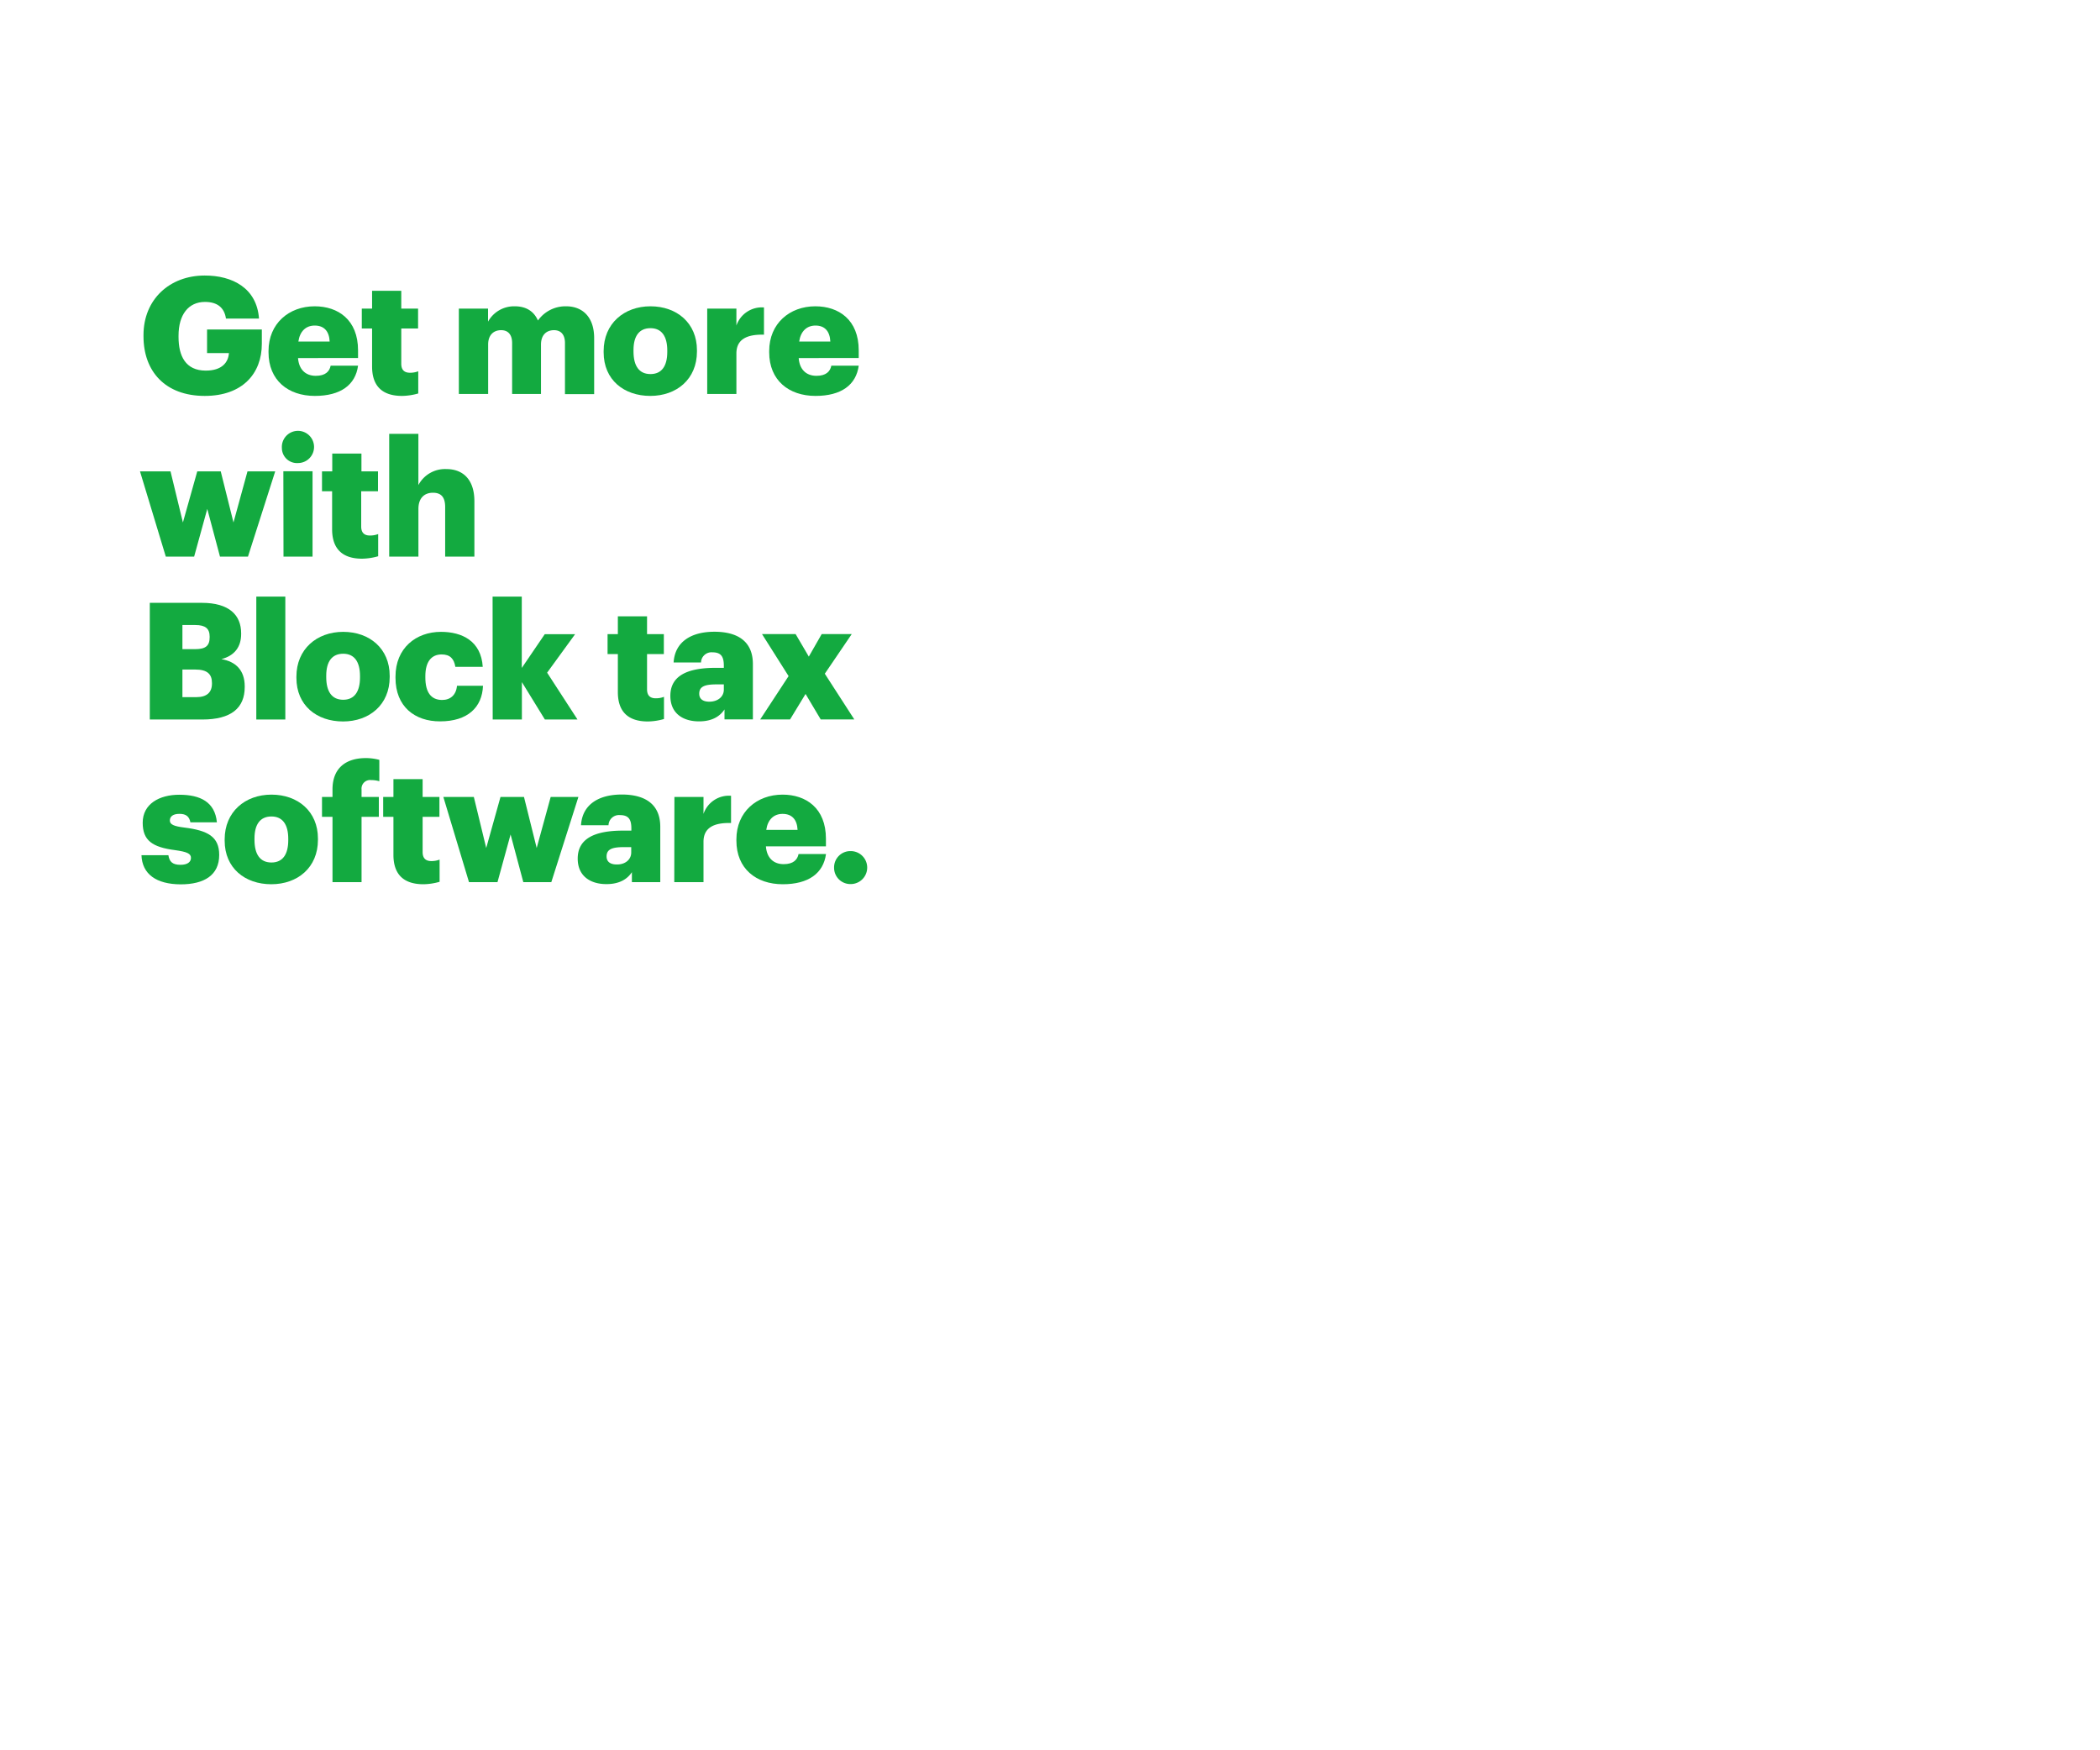 <svg xmlns="http://www.w3.org/2000/svg" viewBox="0 0 600 500"><title>H1</title><g id="Layer_2" data-name="Layer 2"><g id="Layer_4" data-name="Layer 4"><rect width="600" height="500" fill="none"/></g><g id="Get_more_with_Block_tax_software." data-name="Get more with Block tax software."><path d="M41,96.08v-.37c0-10.16,7.45-17,17.47-17C66.38,78.69,73.37,82.28,74,91H64.56c-.46-3.12-2.47-4.75-6-4.75-4.71,0-7.55,3.63-7.55,9.65v.37c0,5.41,2,9.6,7.78,9.6,4.66,0,6.43-2.37,6.62-5H59.16V94.12H74.81v4.1c0,8.49-5.54,14.88-16.31,14.88C47.18,113.1,41,106.06,41,96.08Z" fill="#13aa40"/><path d="M76.72,100.65v-.37c0-7.84,5.82-12.78,13.19-12.78,6.66,0,12.39,3.83,12.39,12.59v2.19H85.15c.24,3.22,2.1,5.08,5.08,5.08,2.75,0,3.92-1.26,4.24-2.89h7.83c-.74,5.5-5,8.63-12.35,8.63C82.31,113.1,76.72,108.62,76.72,100.65Zm17.47-3.08C94.06,94.64,92.61,93,89.91,93c-2.52,0-4.24,1.64-4.66,4.57Z" fill="#13aa40"/><path d="M106.31,104.7V93.84h-2.94V88.16h2.94V83.07h8.34v5.09h4.8v5.68h-4.8v10.07c0,1.77.88,2.57,2.47,2.57a6.39,6.39,0,0,0,2.38-.42v6.34a17.57,17.57,0,0,1-4.62.7C109.38,113.1,106.31,110.44,106.31,104.7Z" fill="#13aa40"/><path d="M131.1,88.16h8.34v3.72a8.5,8.5,0,0,1,7.64-4.38c3.21,0,5.45,1.4,6.62,4.06a9.63,9.63,0,0,1,8.06-4.06c4.61,0,8,3,8,9.09v16h-8.34V98c0-2.47-1.22-3.68-3.13-3.68-2.23,0-3.72,1.44-3.72,4.1v14.13h-8.25V98c0-2.47-1.21-3.68-3.12-3.68-2.24,0-3.73,1.44-3.73,4.1v14.13H131.1Z" fill="#13aa40"/><path d="M172.47,100.65v-.37c0-7.84,5.83-12.78,13.38-12.78s13.28,4.8,13.28,12.54v.38c0,7.92-5.83,12.68-13.33,12.68S172.47,108.53,172.47,100.65Zm18.18-.14v-.37c0-4.11-1.63-6.39-4.8-6.39S181,95.94,181,100v.38c0,4.19,1.63,6.48,4.85,6.48S190.65,104.56,190.65,100.51Z" fill="#13aa40"/><path d="M202.06,88.16h8.34V93a7.68,7.68,0,0,1,7.88-5.17v7.78c-5.08-.14-7.88,1.45-7.88,5.37v11.56h-8.34Z" fill="#13aa40"/><path d="M219.77,100.65v-.37c0-7.84,5.82-12.78,13.18-12.78,6.67,0,12.4,3.83,12.4,12.59v2.19H228.2c.23,3.22,2.1,5.08,5.08,5.08,2.75,0,3.92-1.26,4.24-2.89h7.83c-.75,5.5-5,8.63-12.35,8.63C225.36,113.1,219.77,108.62,219.77,100.65Zm17.47-3.08C237.1,94.64,235.66,93,233,93c-2.51,0-4.24,1.64-4.66,4.57Z" fill="#13aa40"/><path d="M40,134.66h8.72l3.54,14.59,4.1-14.59h6.71l3.64,14.59,4-14.59h7.92L70.85,159h-8l-3.63-13.62L55.47,159h-8.1Z" fill="#13aa40"/><path d="M80.54,128a4.6,4.6,0,1,1,4.57,4.28A4.31,4.31,0,0,1,80.54,128Zm.42,6.62H89.3V159H81Z" fill="#13aa40"/><path d="M94.89,151.2V140.34H92v-5.68h2.93v-5.09h8.34v5.09H108v5.68h-4.8v10.07c0,1.77.89,2.57,2.47,2.57a6.35,6.35,0,0,0,2.38-.42v6.34a17.49,17.49,0,0,1-4.61.7C98,159.6,94.89,156.94,94.89,151.2Z" fill="#13aa40"/><path d="M111.2,123.93h8.34v14.64a8.61,8.61,0,0,1,8-4.57c4.7,0,8,2.94,8,9.19V159h-8.35V144.86c0-2.75-1.07-4.1-3.49-4.1s-4.15,1.49-4.15,4.62V159H111.2Z" fill="#13aa40"/><path d="M42.8,172.21H57.66c7.88,0,11.24,3.54,11.24,8.71v.19c0,3.73-1.92,6.2-5.64,7.18,4.1.7,6.66,3.17,6.66,7.78v.19c0,6-3.87,9.28-12.12,9.28h-15Zm13,13.23c3,0,4.1-1,4.1-3.4v-.19c0-2.28-1.21-3.3-4.1-3.3H52.12v6.89Zm.33,13.71c3,0,4.43-1.4,4.43-3.87v-.19c0-2.51-1.35-3.82-4.71-3.82H52.12v7.88Z" fill="#13aa40"/><path d="M73.23,170.43h8.29v35.11H73.23Z" fill="#13aa40"/><path d="M84.69,193.65v-.37c0-7.84,5.82-12.78,13.37-12.78s13.28,4.8,13.28,12.54v.38c0,7.92-5.82,12.68-13.33,12.68S84.69,201.53,84.69,193.65Zm18.17-.14v-.37c0-4.11-1.63-6.39-4.8-6.39s-4.85,2.19-4.85,6.29v.38c0,4.19,1.64,6.48,4.85,6.48S102.86,197.56,102.86,193.51Z" fill="#13aa40"/><path d="M113,193.65v-.37c0-8.12,5.83-12.78,13-12.78,6,0,11.47,2.61,11.93,10h-7.83c-.37-2.29-1.49-3.55-3.91-3.55-2.94,0-4.66,2.1-4.66,6.2v.38c0,4.24,1.63,6.43,4.8,6.43,2.33,0,4-1.4,4.24-4.06H138c-.23,6.16-4.38,10.17-12.25,10.17C118.52,206.1,113,201.85,113,193.65Z" fill="#13aa40"/><path d="M140.74,170.43h8.34v20.38l6.57-9.65h8.67l-8,11L165,205.54h-9.32l-6.57-10.68v10.68h-8.34Z" fill="#13aa40"/><path d="M176.53,197.7V186.84h-2.94v-5.68h2.94v-5.09h8.34v5.09h4.8v5.68h-4.8v10.07c0,1.77.88,2.57,2.47,2.57a6.3,6.3,0,0,0,2.37-.42v6.34a17.42,17.42,0,0,1-4.61.7C179.6,206.1,176.53,203.44,176.53,197.7Z" fill="#13aa40"/><path d="M191.53,198.78c0-5.74,4.85-8,12.95-8h2.33v-.56c0-2.33-.56-3.87-3.21-3.87a3,3,0,0,0-3.31,2.89h-7.83c.37-5.88,5-8.77,11.65-8.77s11,2.75,11,9.23v15.81H207v-2.85c-1.16,1.77-3.31,3.41-7.22,3.41C195.4,206.1,191.53,204,191.53,198.78ZM206.81,197v-1.49h-2.19c-3.35,0-4.84.66-4.84,2.66,0,1.4.93,2.28,2.89,2.28C205,200.45,206.81,199.1,206.81,197Z" fill="#13aa40"/><path d="M225.31,193.14l-7.59-12h9.6l3.77,6.43,3.68-6.43h8.58l-7.69,11.32,8.43,13.06h-9.6l-4.33-7.28-4.43,7.28H217.2Z" fill="#13aa40"/><path d="M40.42,244.3h7.69c.28,1.77,1.07,2.75,3.45,2.75,2,0,3-.79,3-2s-1.16-1.72-4.52-2.19c-6.52-.84-9.27-2.75-9.27-7.83,0-5.41,4.8-8,10.44-8,6,0,10.2,2.05,10.76,7.88H54.4c-.32-1.63-1.21-2.42-3.12-2.42s-2.75.79-2.75,1.91,1.12,1.63,4.1,2c6.76.84,10,2.61,10,7.83,0,5.78-4.29,8.4-11,8.4C44.66,252.6,40.61,249.71,40.42,244.3Z" fill="#13aa40"/><path d="M64.19,240.15v-.37C64.19,231.94,70,227,77.56,227s13.28,4.81,13.28,12.54v.38c0,7.92-5.82,12.68-13.33,12.68S64.19,248,64.19,240.15ZM82.36,240v-.37c0-4.11-1.63-6.39-4.8-6.39s-4.85,2.19-4.85,6.29v.38c0,4.19,1.63,6.48,4.85,6.48S82.36,244.06,82.36,240Z" fill="#13aa40"/><path d="M95,233.34H92v-5.68H95v-2.15c0-6.06,3.78-8.95,9.55-8.95a14.93,14.93,0,0,1,3.83.51v6.11a7.61,7.61,0,0,0-2.29-.33,2.45,2.45,0,0,0-2.79,2.66v2.15h4.94v5.68h-4.94V252H95Z" fill="#13aa40"/><path d="M112.41,244.2V233.34h-2.93v-5.68h2.93v-5.08h8.34v5.08h4.8v5.68h-4.8v10.07c0,1.77.89,2.57,2.47,2.57a6.39,6.39,0,0,0,2.38-.42v6.34a17.49,17.49,0,0,1-4.61.7C115.49,252.6,112.41,249.94,112.41,244.2Z" fill="#13aa40"/><path d="M126.67,227.66h8.71l3.54,14.59L143,227.66h6.71l3.63,14.59,4-14.59h7.92L157.52,252h-8l-3.64-13.62L142.14,252H134Z" fill="#13aa40"/><path d="M165.06,245.28c0-5.74,4.85-8,13-8h2.33v-.56c0-2.33-.56-3.87-3.22-3.87a3,3,0,0,0-3.31,2.89H166c.37-5.88,5-8.77,11.65-8.77s11,2.75,11,9.23V252h-8.11v-2.85c-1.16,1.77-3.3,3.41-7.22,3.41C168.93,252.6,165.06,250.45,165.06,245.28Zm15.29-1.77V242h-2.19c-3.36,0-4.85.66-4.85,2.66,0,1.4.93,2.29,2.89,2.29C178.58,247,180.35,245.6,180.35,243.51Z" fill="#13aa40"/><path d="M192.69,227.66H201v4.84a7.67,7.67,0,0,1,7.87-5.17v7.78c-5.08-.14-7.87,1.45-7.87,5.37V252h-8.35Z" fill="#13aa40"/><path d="M210.4,240.15v-.37c0-7.84,5.83-12.78,13.19-12.78,6.66,0,12.39,3.83,12.39,12.59v2.19H218.83c.24,3.22,2.1,5.08,5.08,5.08,2.75,0,3.92-1.26,4.25-2.89H236c-.74,5.5-5,8.63-12.35,8.63C216,252.6,210.4,248.12,210.4,240.15Zm17.48-3.08c-.14-2.93-1.59-4.57-4.29-4.57-2.52,0-4.24,1.64-4.66,4.57Z" fill="#13aa40"/><path d="M238.31,247.84a4.65,4.65,0,0,1,4.75-4.71,4.71,4.71,0,1,1,0,9.42A4.65,4.65,0,0,1,238.31,247.84Z" fill="#13aa40"/></g></g></svg>